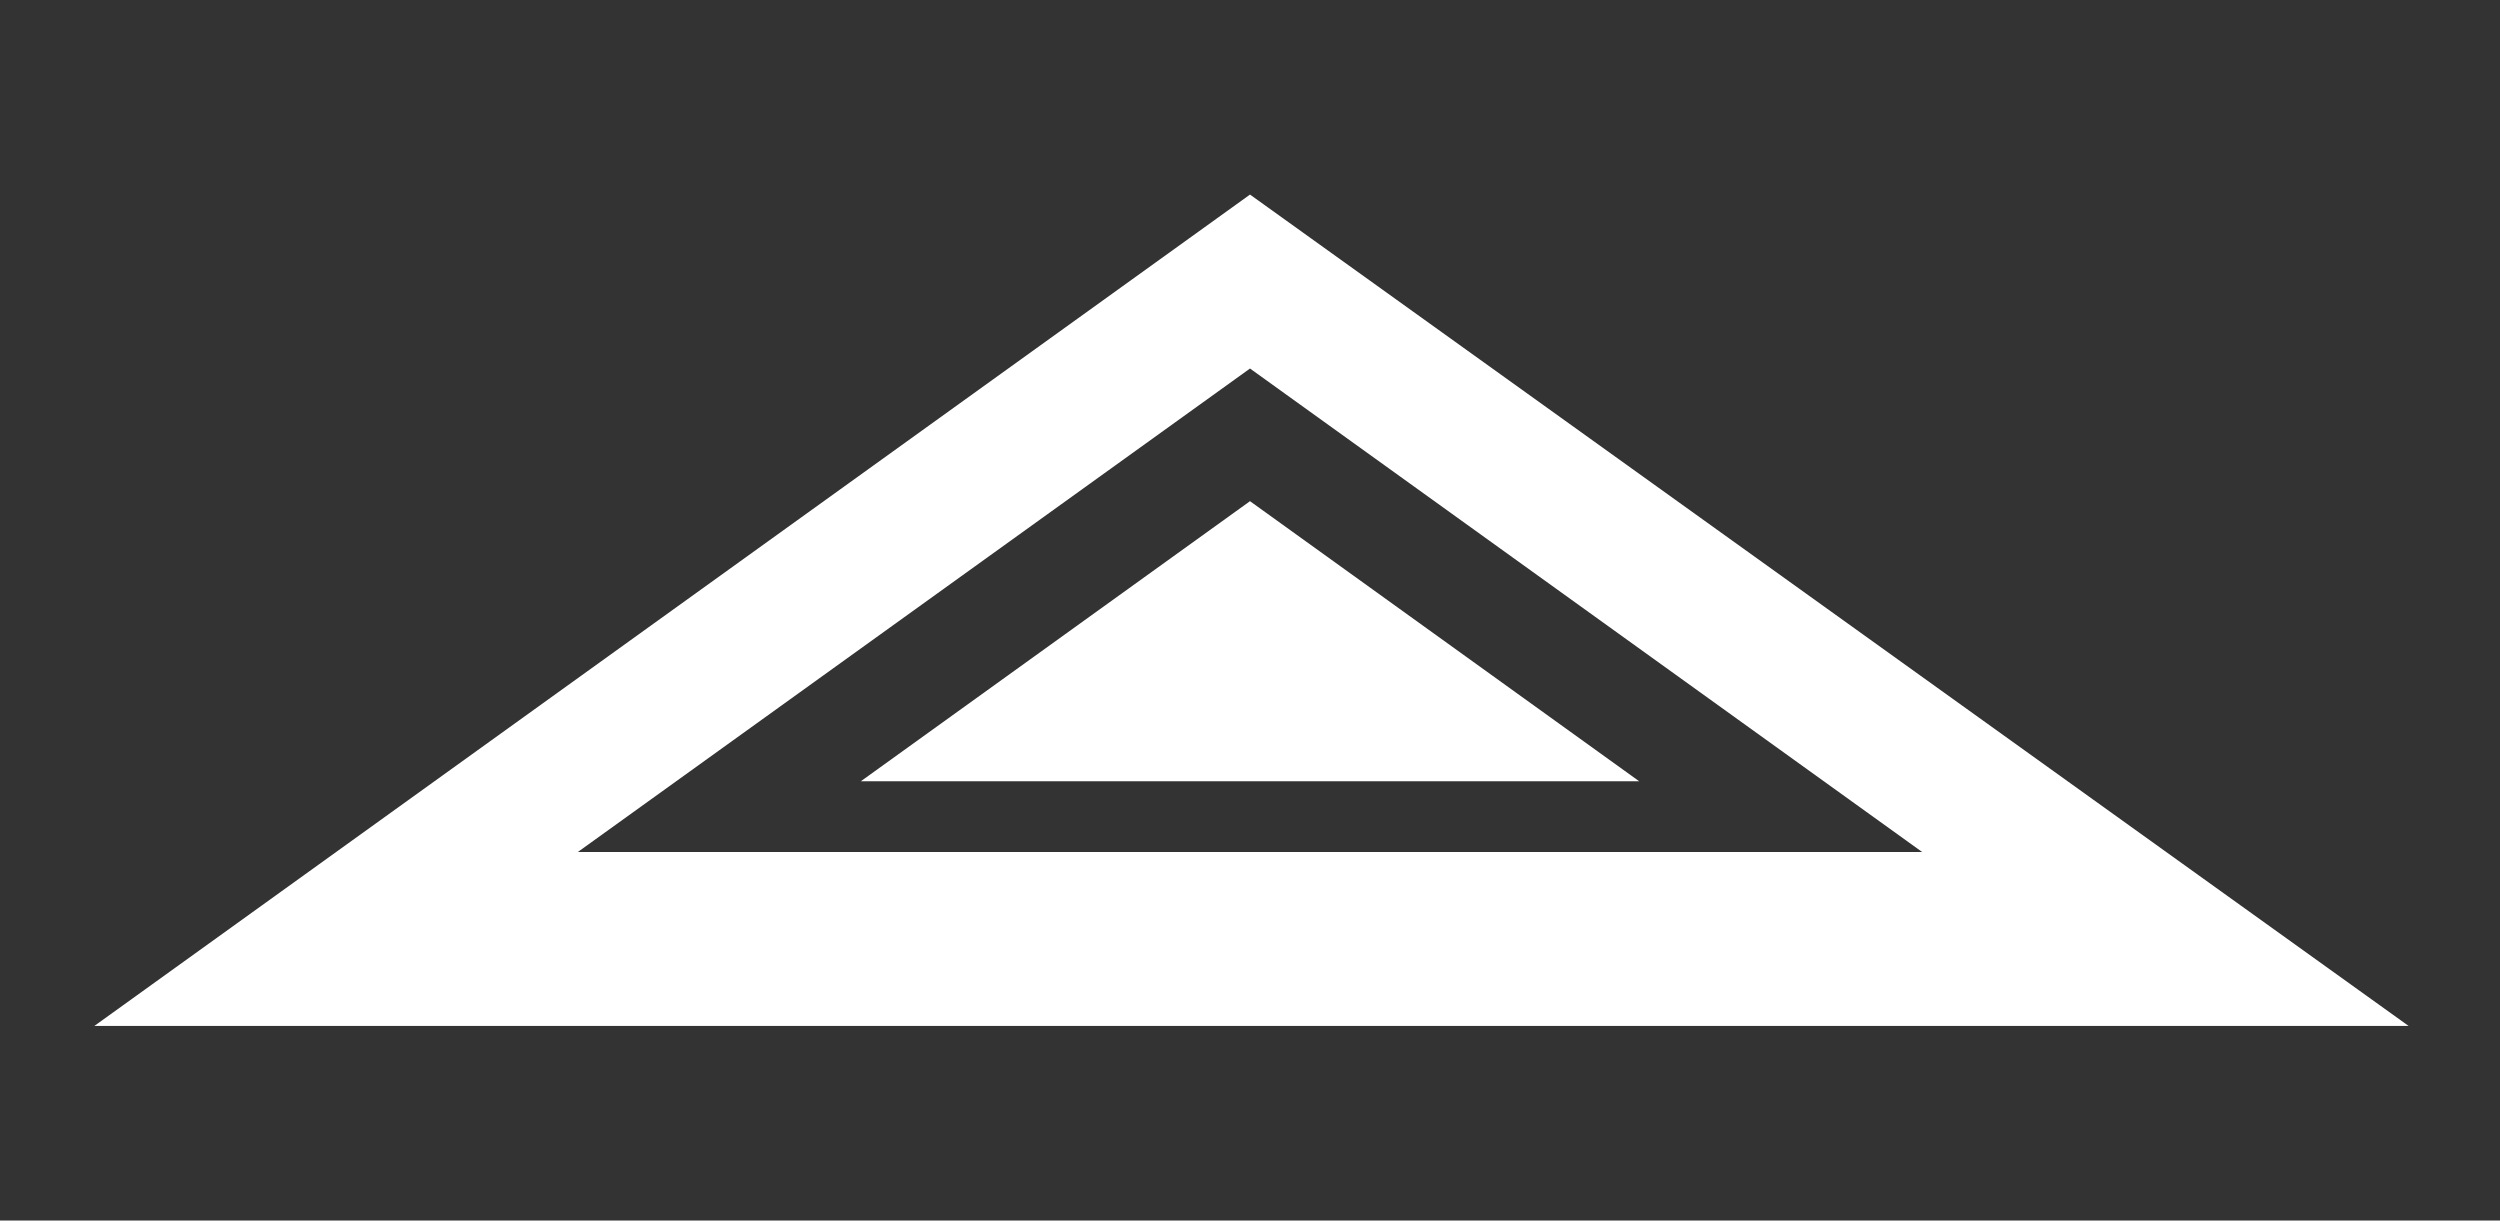 <?xml version="1.0" encoding="utf-8"?>
<!-- Generator: Adobe Illustrator 26.3.1, SVG Export Plug-In . SVG Version: 6.00 Build 0)  -->
<svg version="1.1" id="Layer_1" xmlns="http://www.w3.org/2000/svg" xmlns:xlink="http://www.w3.org/1999/xlink" x="0px" y="0px"
	 viewBox="0 0 84.8 41.4" style="enable-background:new 0 0 84.8 41.4;" xml:space="preserve">
<rect x="0" y="0" width="84.8" height="41.4" fill="#333333" stroke="none"/>
<style type="text/css">
	.st0{fill:#FFFFFF;}
</style>
<g>
	<polygon class="st0" points="42.4,17 29.2,26.5 55.6,26.5 	"/>
	<path class="st0" d="M42.4,6.6L3.2,34.8h78.5L42.4,6.6z M42.4,12.5l22.8,16.4H19.6L42.4,12.5z"/>
</g>
</svg>
